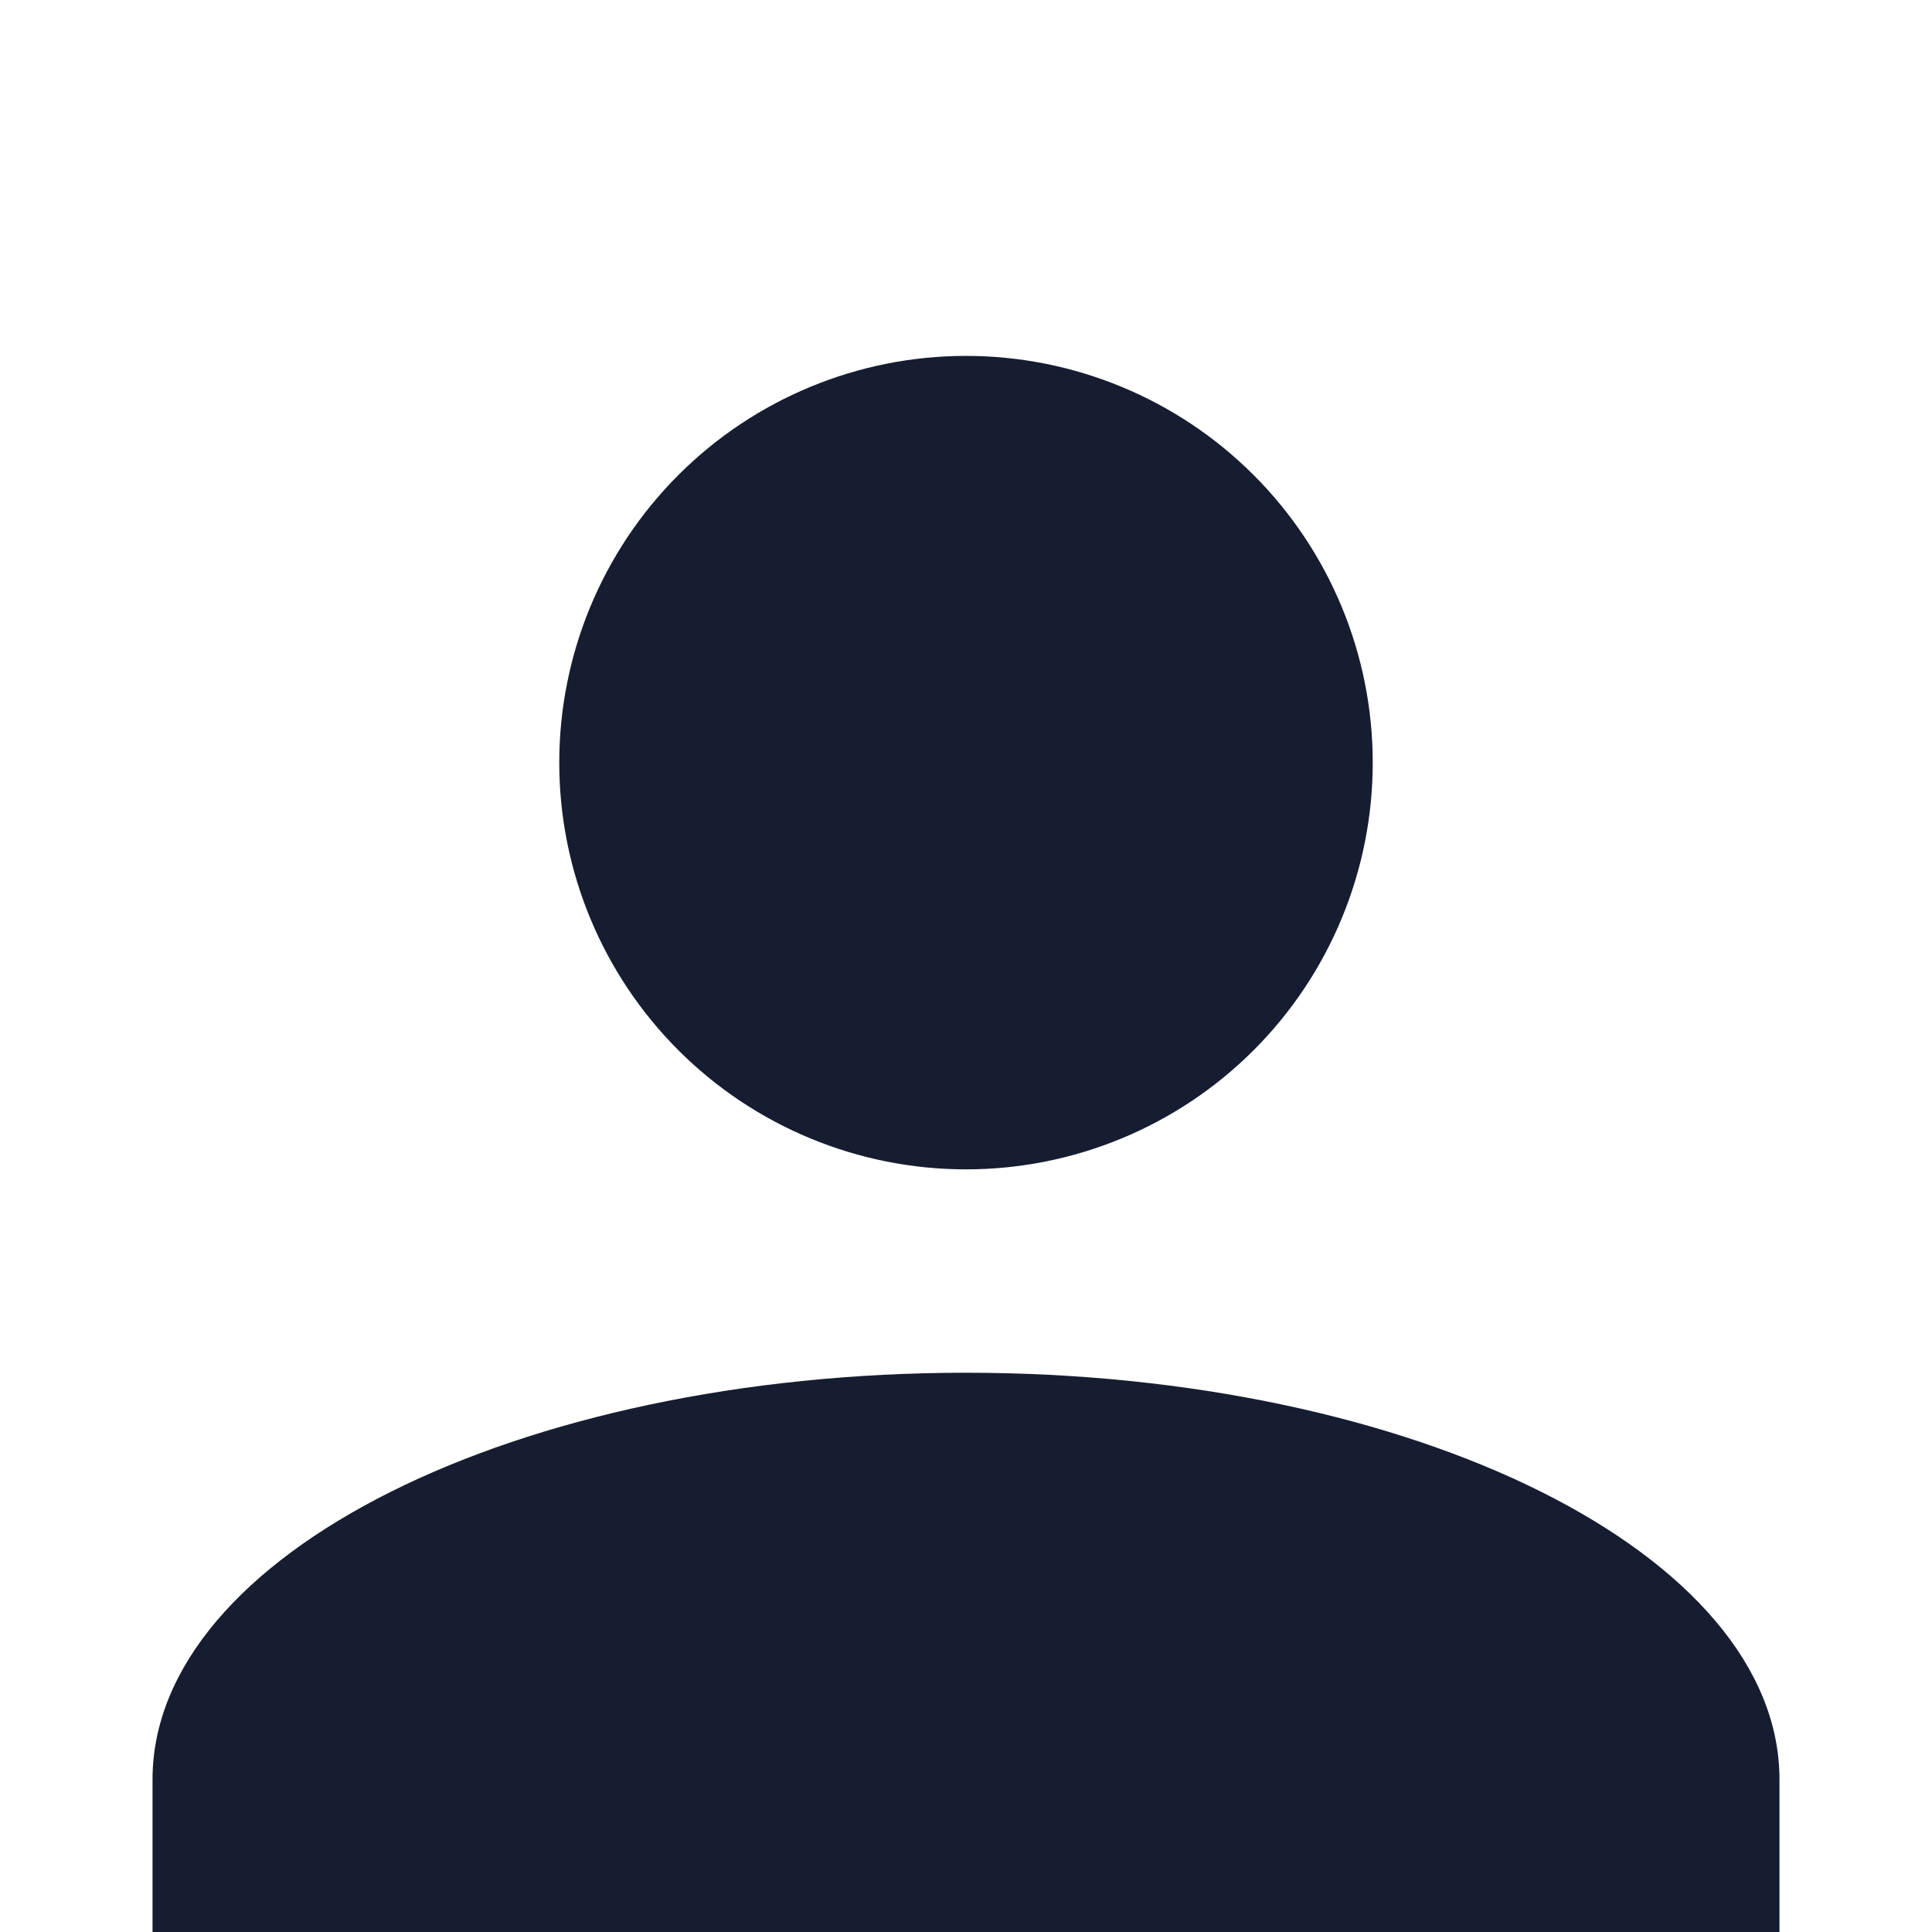 <svg width="38" height="38" viewBox="0 0 38 38" fill="none" xmlns="http://www.w3.org/2000/svg">
<path width="38" height="38" d="M19 7C21.122 7 23.157 7.843 24.657 9.343C26.157 10.843 27 12.878 27 15C27 17.122 26.157 19.157 24.657 20.657C23.157 22.157 21.122 23 19 23C16.878 23 14.843 22.157 13.343 20.657C11.843 19.157 11 17.122 11 15C11 12.878 11.843 10.843 13.343 9.343C14.843 7.843 16.878 7 19 7ZM19 27C27.84 27 35 30.58 35 35V39H3V35C3 30.58 10.16 27 19 27Z" fill="#161D31"/>
</svg>
